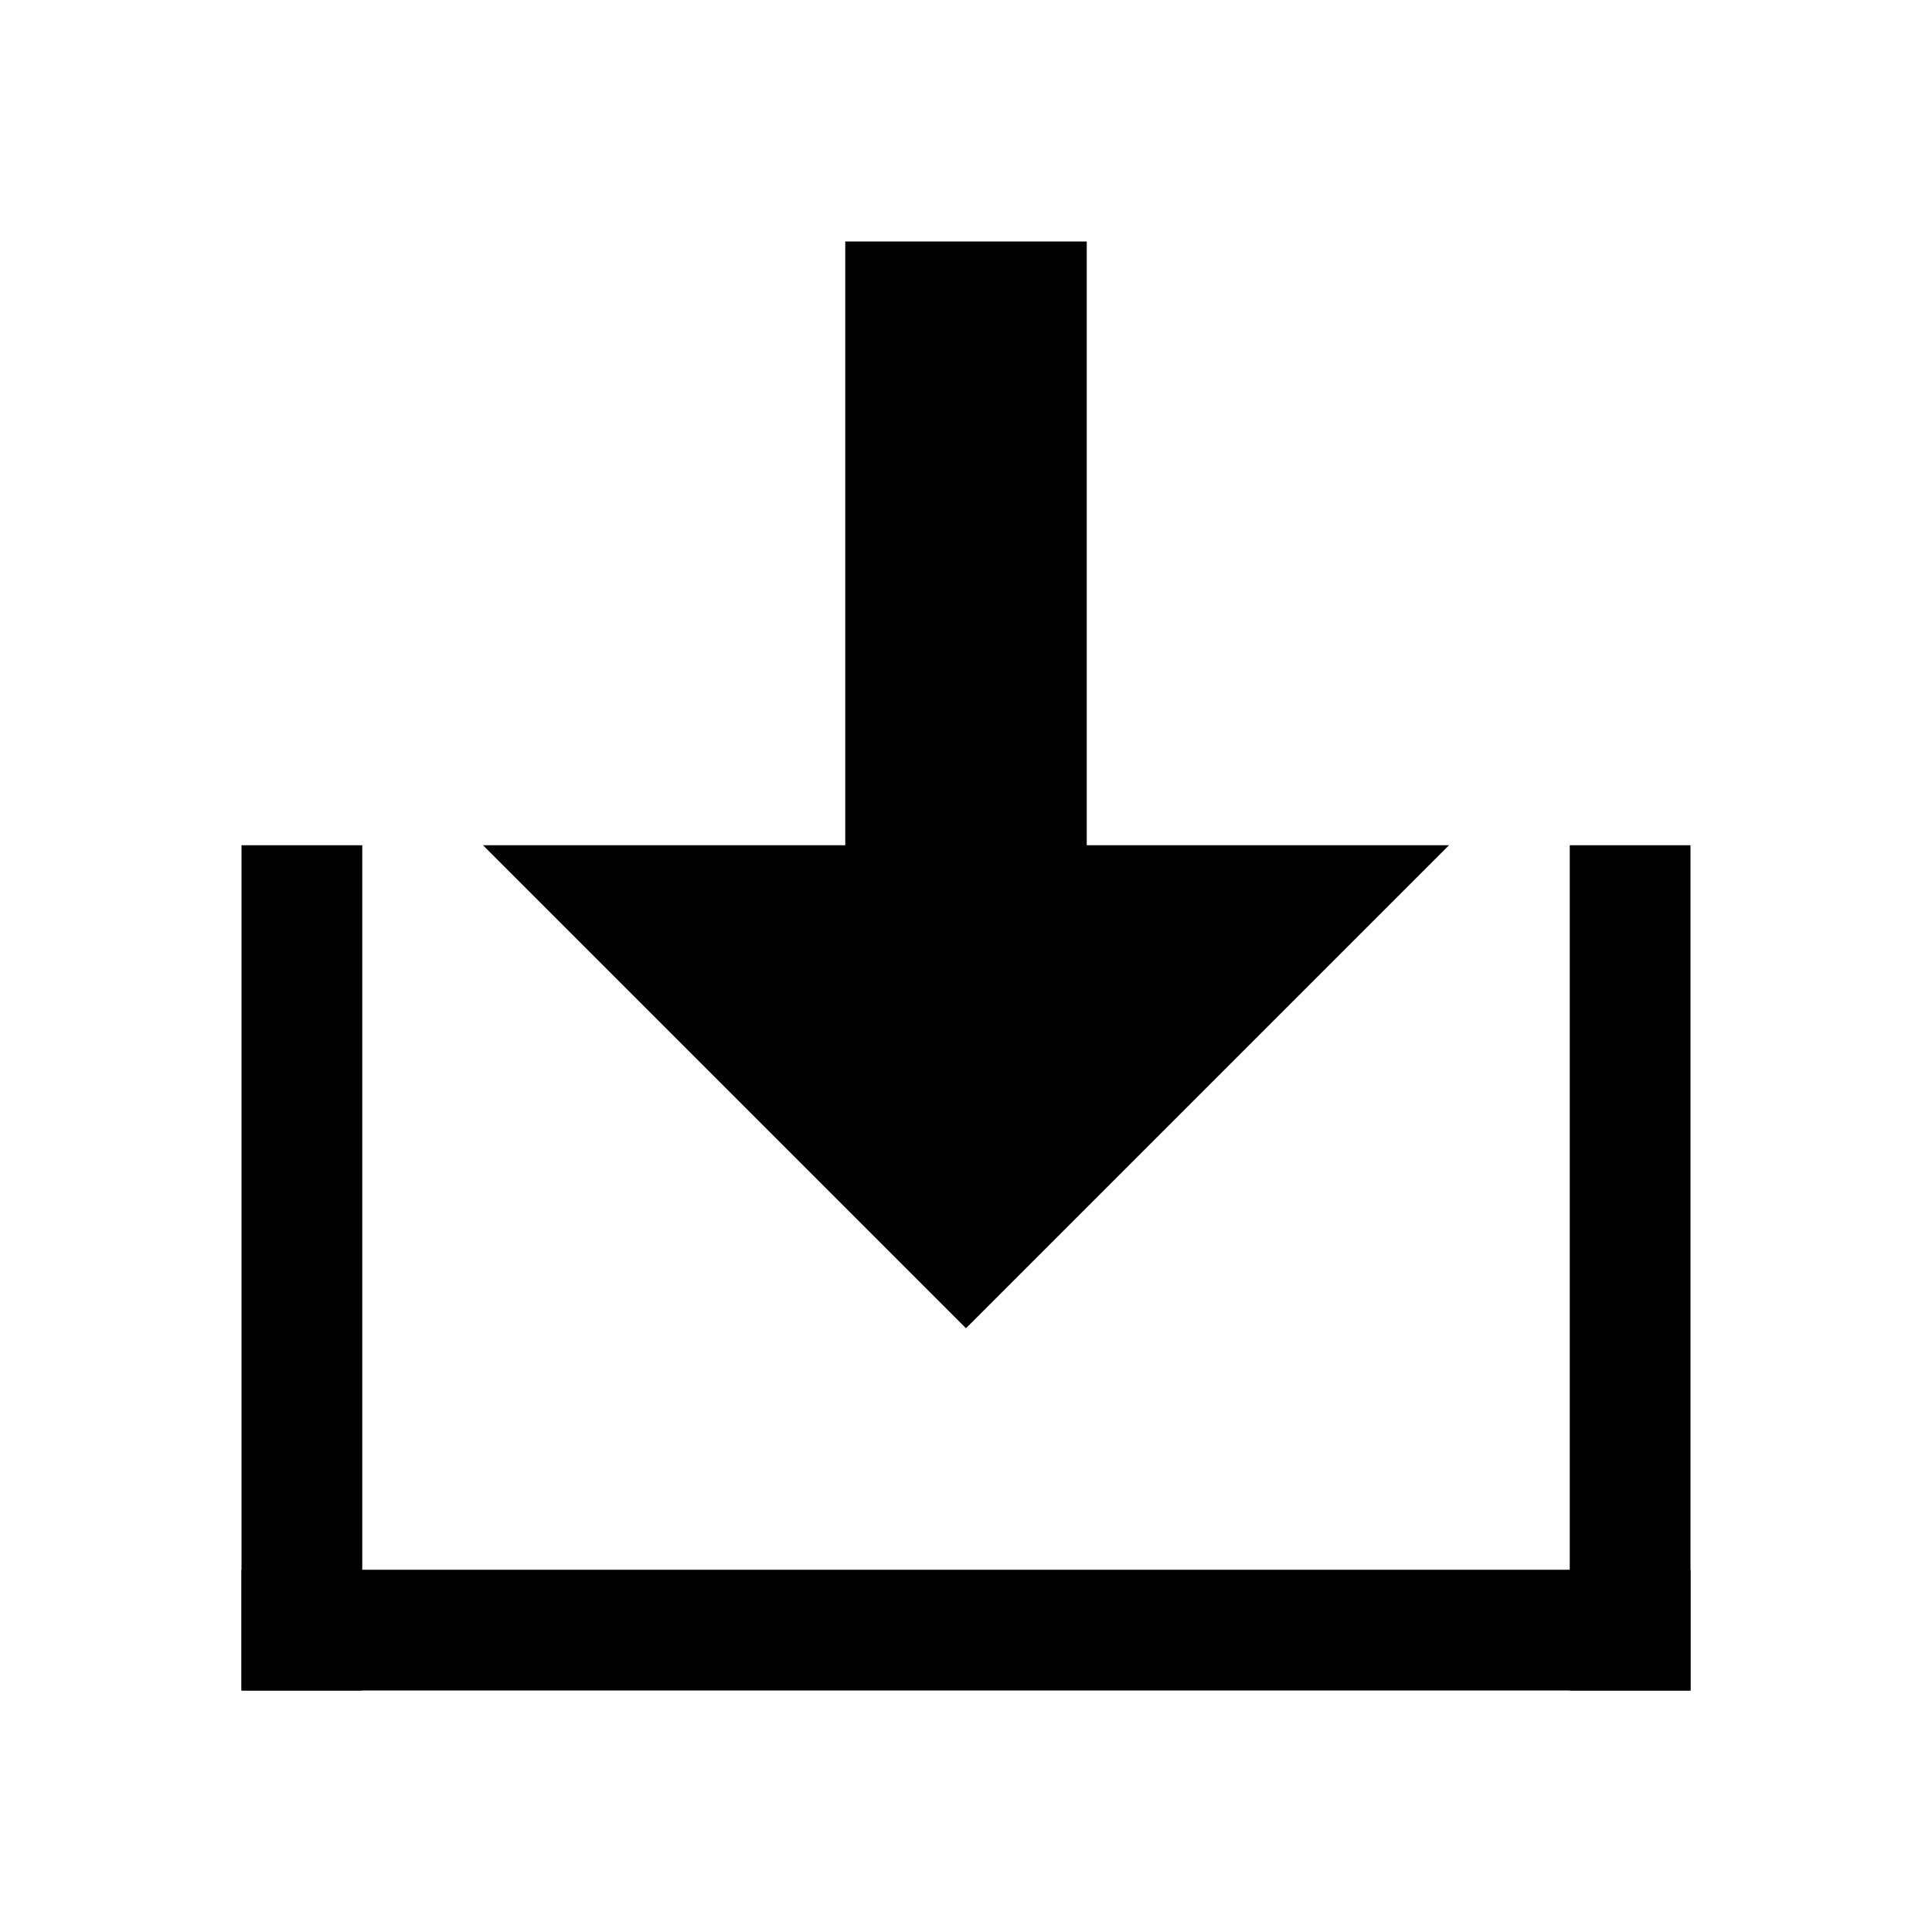 <?xml version="1.0" standalone="no"?><!DOCTYPE svg PUBLIC "-//W3C//DTD SVG 1.1//EN" "http://www.w3.org/Graphics/SVG/1.1/DTD/svg11.dtd"><svg t="1617944476476" class="icon" viewBox="0 0 1024 1024" version="1.1" xmlns="http://www.w3.org/2000/svg" p-id="18125" xmlns:xlink="http://www.w3.org/1999/xlink" width="200" height="200"><defs><style type="text/css">@font-face { font-family: uc-nexus-iconfont; src: url("chrome-extension://pogijhnlcfmcppgimcaccdkmbedjkmhi/res/font_9qmmi8b8jsxxbt9.woff") format("woff"), url("chrome-extension://pogijhnlcfmcppgimcaccdkmbedjkmhi/res/font_9qmmi8b8jsxxbt9.ttf") format("truetype"); }
</style></defs><path d="M256 448l256 256 256-256H256z" p-id="18126"></path><path d="M448 128h128v384H448z" p-id="18127"></path><path d="M128 448l64 0 0 448-64 0 0-448Z" p-id="18128"></path><path d="M832 448l64 0 0 448-64 0 0-448Z" p-id="18129"></path><path d="M896 832l0 64-768 0 0-64 768 0Z" p-id="18130"></path></svg>